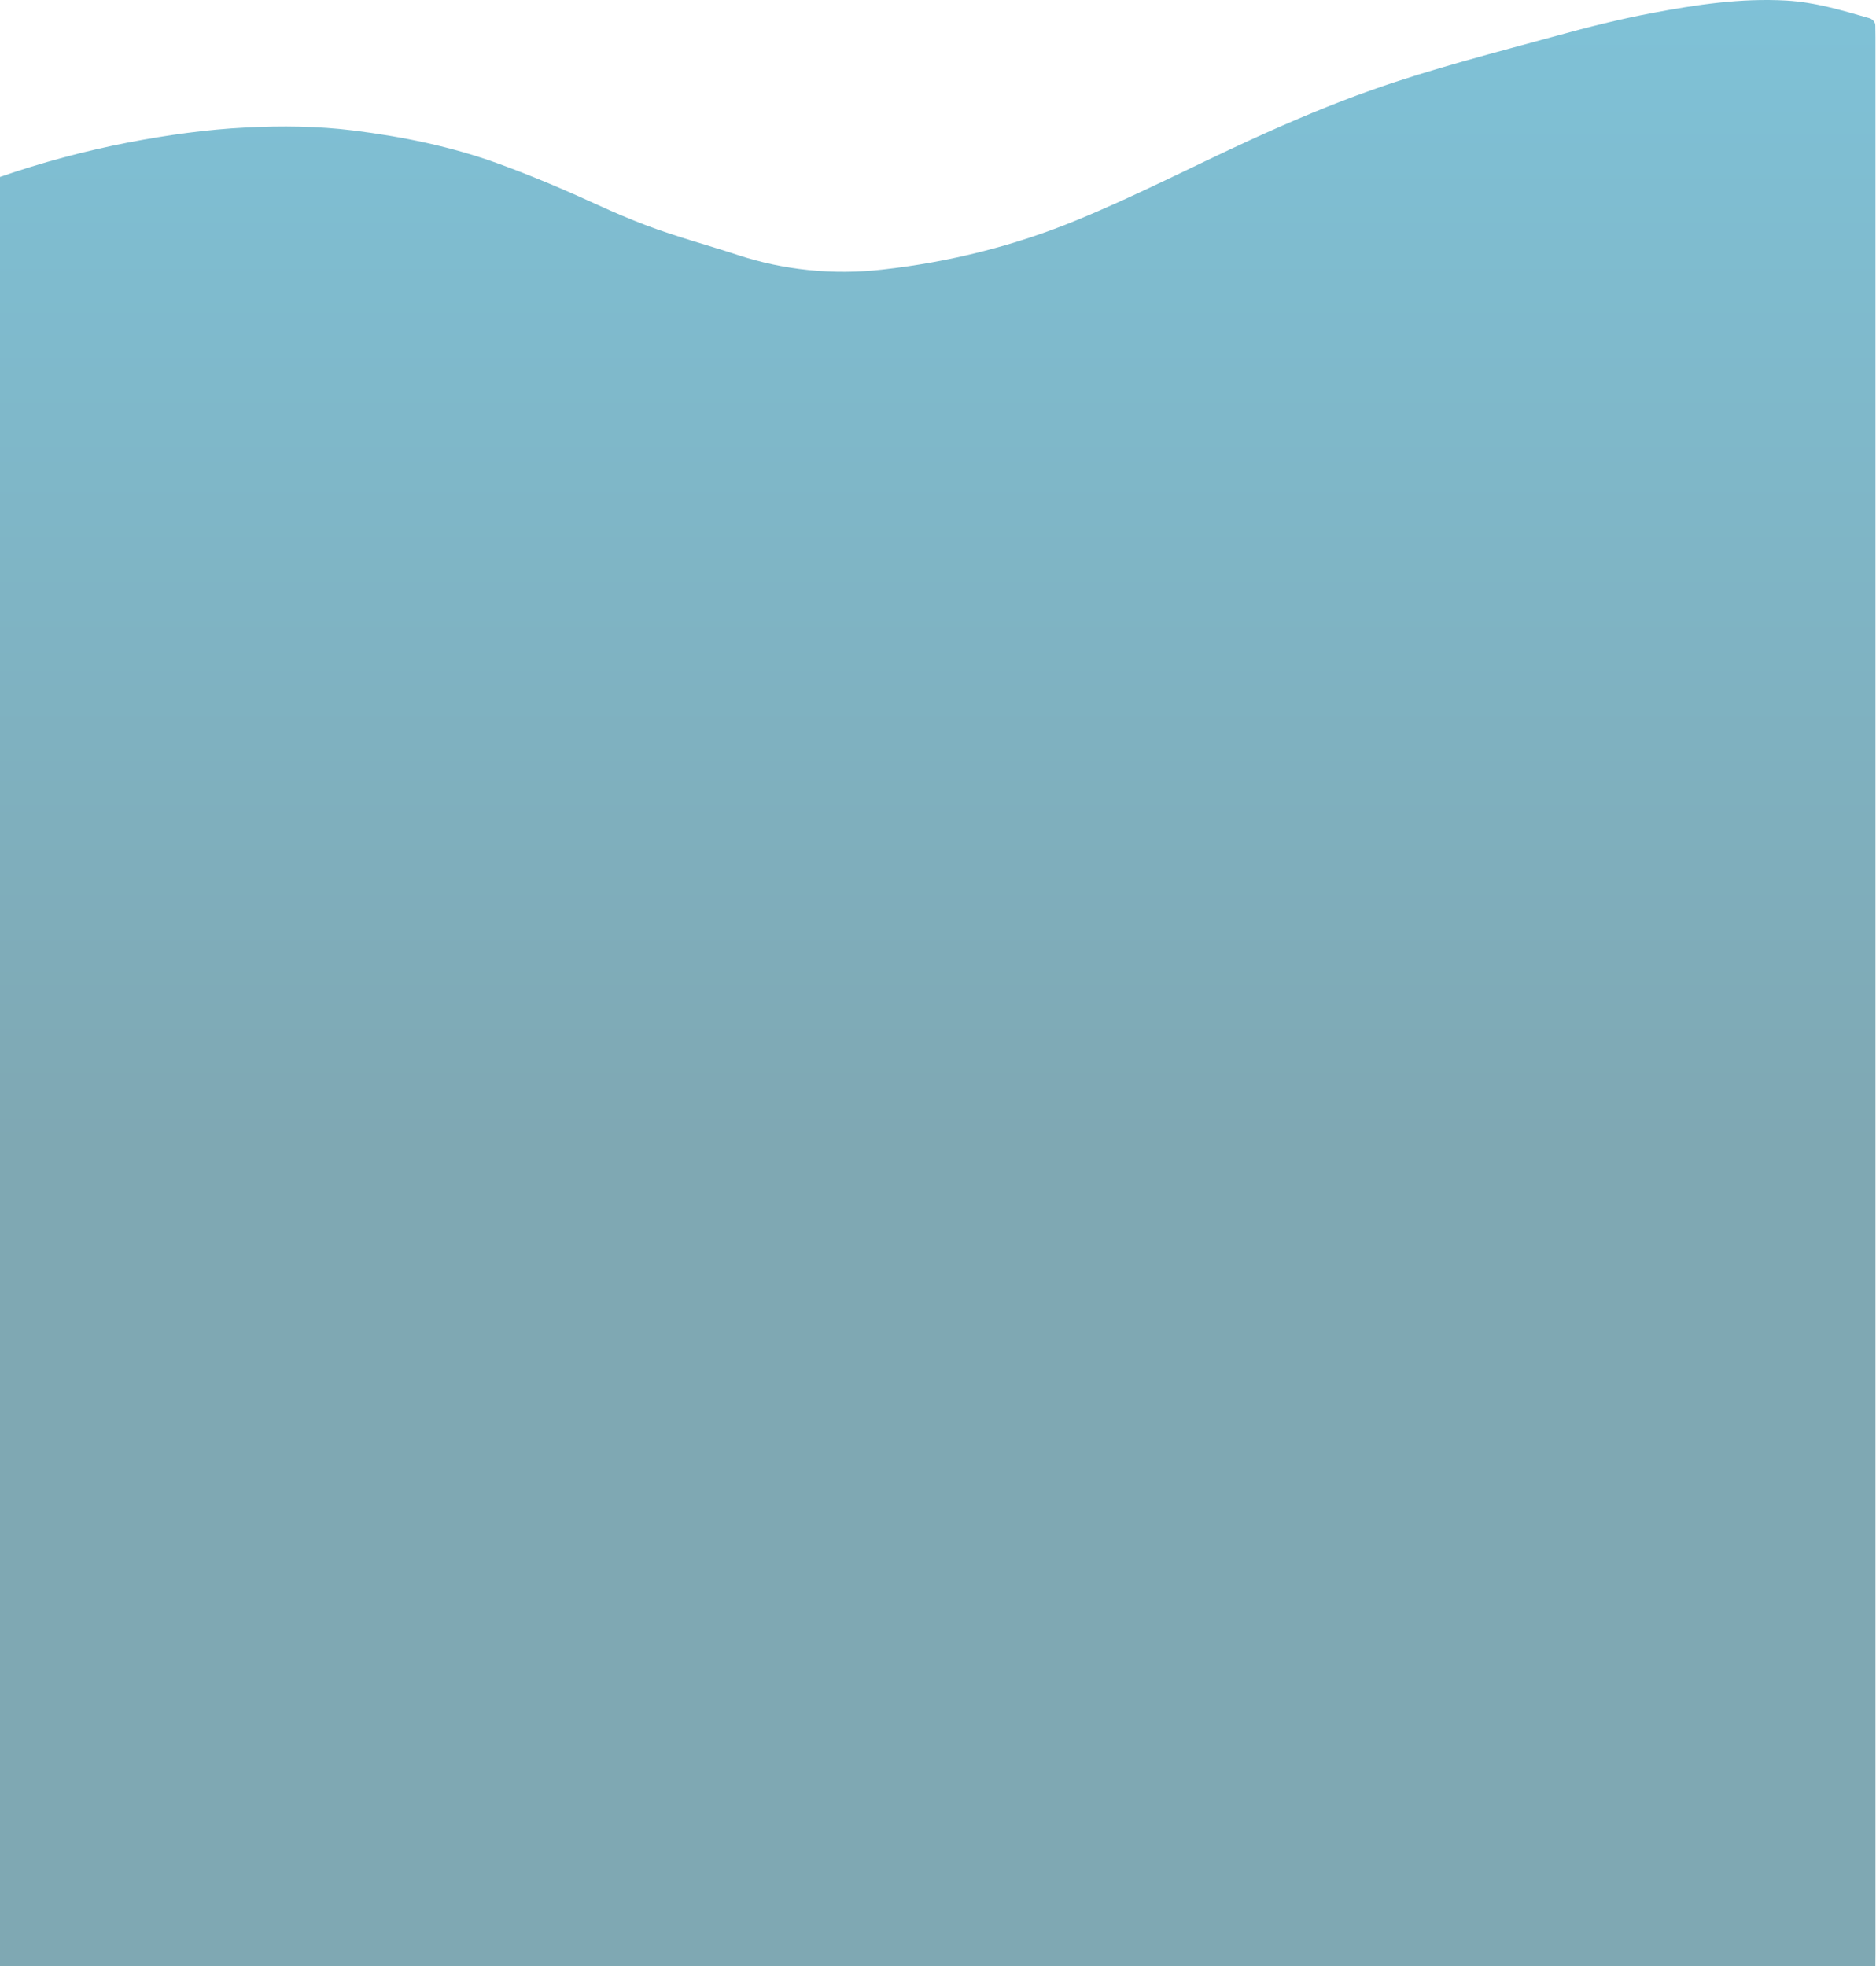 <svg width="1916" height="2008" viewBox="0 0 1916 2008" fill="none" xmlns="http://www.w3.org/2000/svg">
<path d="M1915.34 2008H0L0 180.698C42.509 165.985 86.346 154.22 131.083 145.518C170.741 137.92 210.797 132.247 251.293 130.22C287.757 128.397 324.367 128.726 360.751 133.255C411.64 139.596 461.252 149.798 508.682 167.009C543.881 179.781 578.003 194.41 611.685 209.843C627.775 217.214 644.13 224.167 660.858 230.496C690.987 241.819 722.434 250.255 753.148 260.309C800.16 275.891 851.052 281.057 901.053 275.324C969.763 267.764 1036.59 250.831 1098.97 225.174C1160.45 199.97 1218.61 169.692 1278.62 142.211C1318.79 123.868 1359.48 106.589 1401.6 91.711C1463.17 69.982 1526.87 53.813 1590.12 36.433C1622.06 27.657 1654.31 19.527 1687.1 13.322C1732.25 4.785 1777.66 -2.043 1824.33 0.562C1853.61 2.203 1880.85 10.424 1908.25 18.271C1910.36 18.75 1912.22 19.834 1913.51 21.342C1914.79 22.85 1915.42 24.688 1915.3 26.548C1915.3 30.228 1915.44 33.896 1915.44 37.576C1915.44 728.795 1915.44 1304.9 1915.44 1996.12C1915.44 2000.09 1915.37 2004.01 1915.34 2008Z" fill="url(#paint0_linear_0_171)" fill-opacity="0.5"/>
<defs>
<linearGradient id="paint0_linear_0_171" x1="957.718" y1="0" x2="957.718" y2="1188.14" gradientUnits="userSpaceOnUse">
<stop stop-color="#0085B0"/>
<stop offset="1" stop-color="#005167"/>
</linearGradient>
</defs>
</svg>
